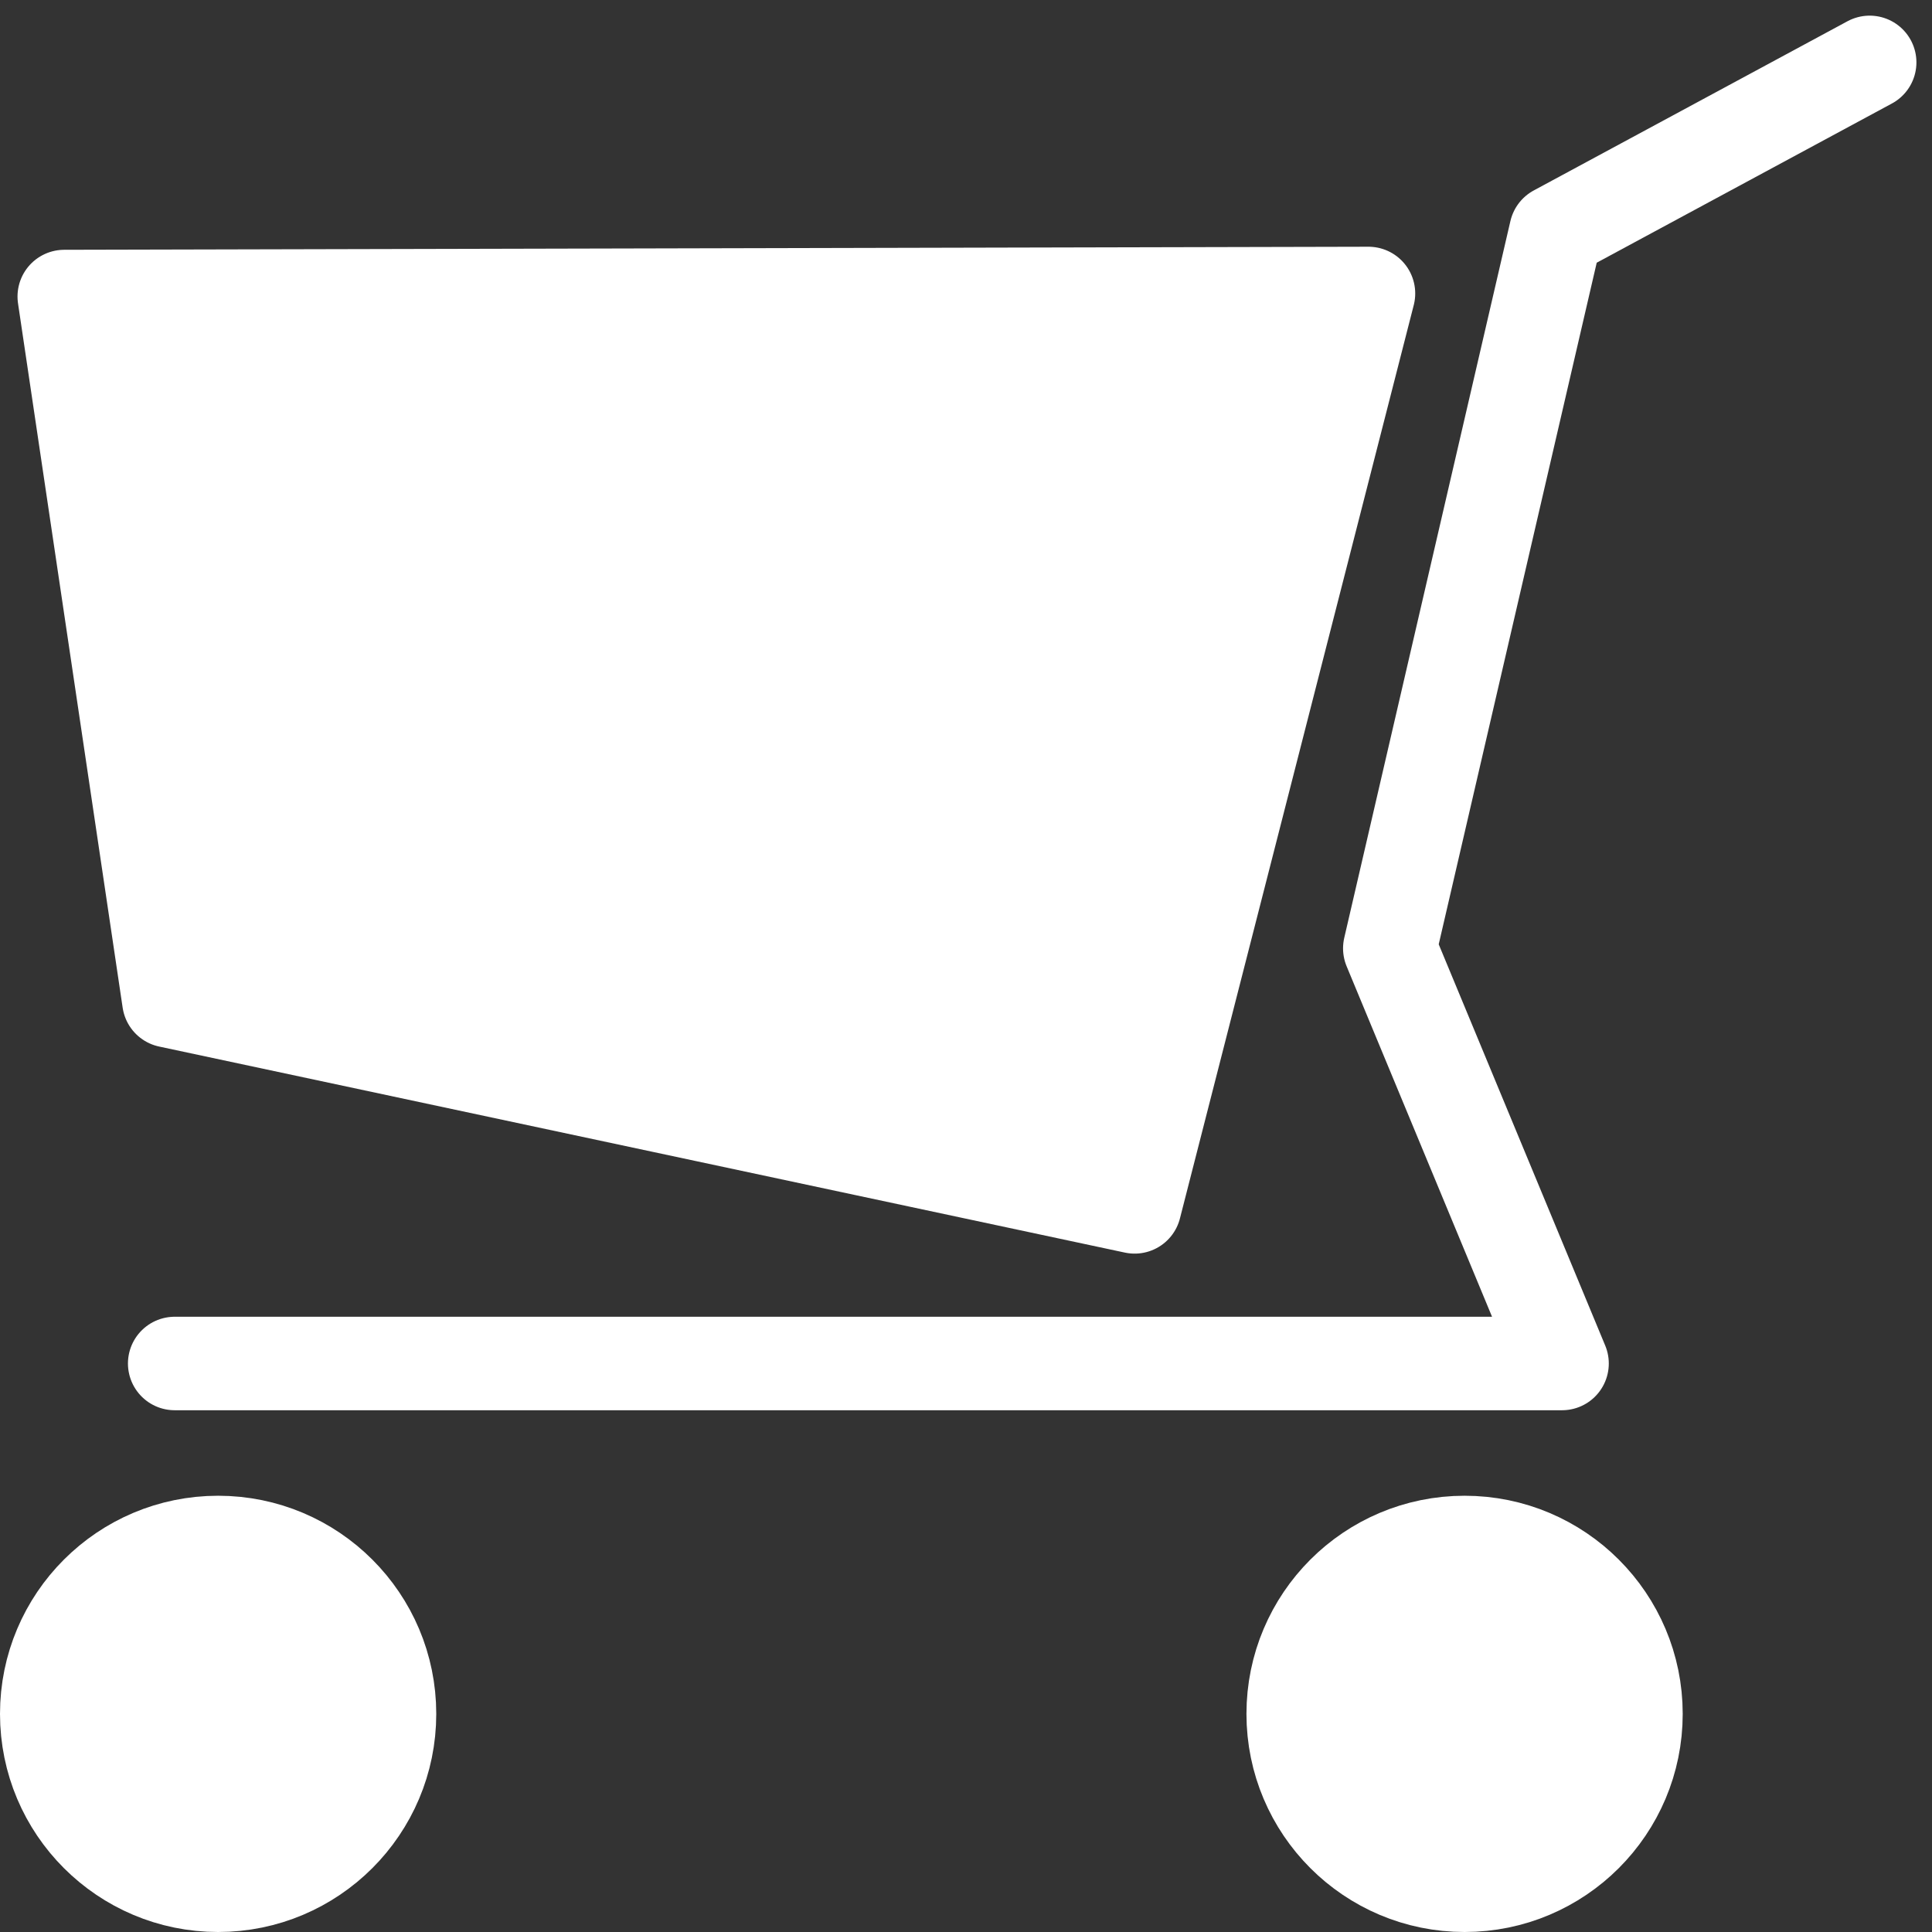 <svg width="31" height="31" viewBox="0 0 31 31" fill="none" xmlns="http://www.w3.org/2000/svg">
<rect x="0" y="0" width="31" height="31" fill="#333333" stroke="none"/>
<path d="M30 1.001L24.966 3.716L22.3 15.217L25.064 21.878H2.803" stroke="white" stroke-width="1.5" stroke-linecap="round" stroke-linejoin="round"/>
<path d="M1.031 4.758L2.71 16.059L18.206 19.365L21.958 4.709L1.031 4.758Z" fill="white" stroke="white" stroke-width="1.5" stroke-linecap="round" stroke-linejoin="round"/>
<circle cx="23.5" cy="27.5" r="2.75" fill="white" stroke="white" stroke-width="1.5"/>
<circle cx="3.5" cy="27.5" r="2.75" fill="white" stroke="white" stroke-width="1.5"/>
</svg>
